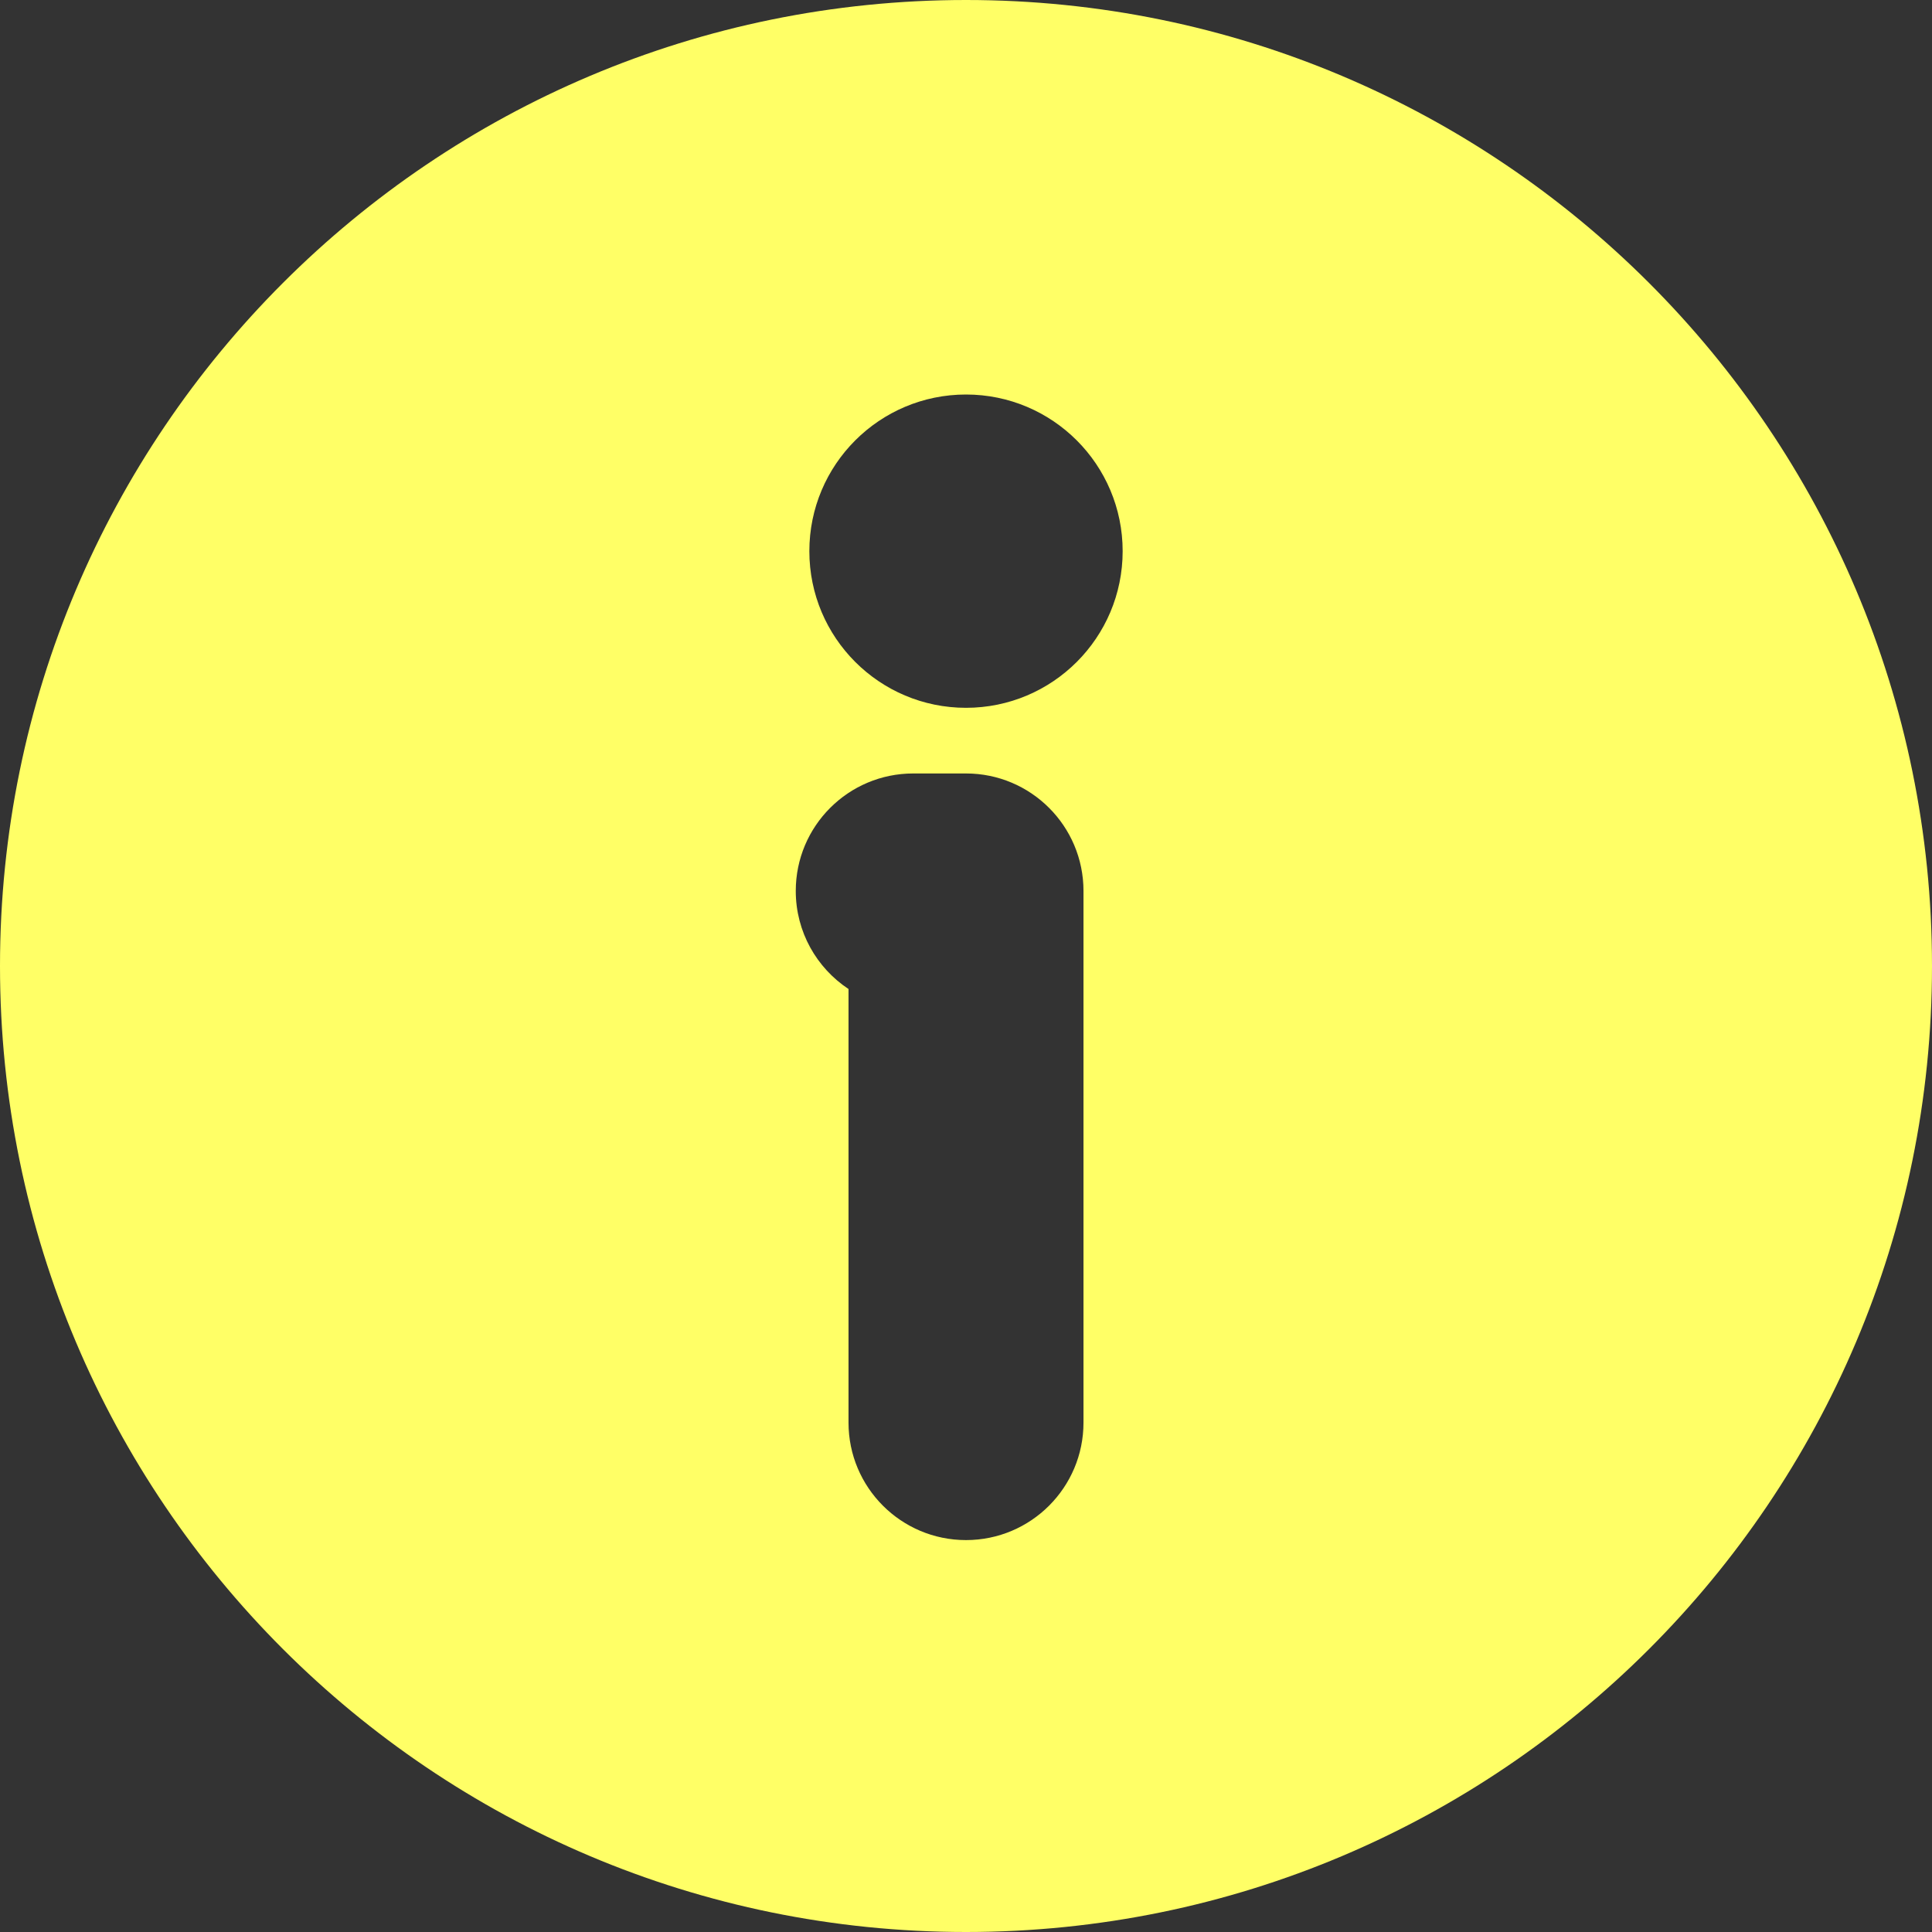 <?xml version="1.0" encoding="UTF-8"?>
<!-- Generator: Adobe Illustrator 18.0.0, SVG Export Plug-In . SVG Version: 6.00 Build 0)  -->
<!DOCTYPE svg PUBLIC "-//W3C//DTD SVG 1.1//EN" "http://www.w3.org/Graphics/SVG/1.1/DTD/svg11.dtd">
<svg xmlns="http://www.w3.org/2000/svg" xmlns:xlink="http://www.w3.org/1999/xlink" version="1.1" id="Capa_1" x="0px" y="0px" viewBox="0 0 341.173 341.173" style="enable-background:new 0 0 341.173 341.173;" xml:space="preserve">
<rect x="0" y="0" width="341.173" height="341.173" fill="#333333" stroke="none"/>
<path d="M170.587,0C76.375,0,0,76.374,0,170.586c0,94.213,76.374,170.587,170.587,170.587s170.586-76.374,170.586-170.587  C341.173,76.374,264.799,0,170.587,0z M191.334,251.218c0,11.458-9.289,20.747-20.747,20.747c-11.459,0-20.747-9.288-20.747-20.747  V174.65c-5.612-3.713-9.315-10.083-9.315-17.316c0-11.458,9.289-20.747,20.747-20.747h9.315c11.458,0,20.747,9.289,20.747,20.747  V251.218z M170.587,124.993c-15.278,0-27.663-12.384-27.663-27.662c0-15.278,12.385-27.663,27.663-27.663  c15.276,0,27.663,12.385,27.663,27.663C198.25,112.609,185.863,124.993,170.587,124.993z" fill="#ffff66"/>
<g>
</g>
<g>
</g>
<g>
</g>
<g>
</g>
<g>
</g>
<g>
</g>
<g>
</g>
<g>
</g>
<g>
</g>
<g>
</g>
<g>
</g>
<g>
</g>
<g>
</g>
<g>
</g>
<g>
</g>
</svg>
